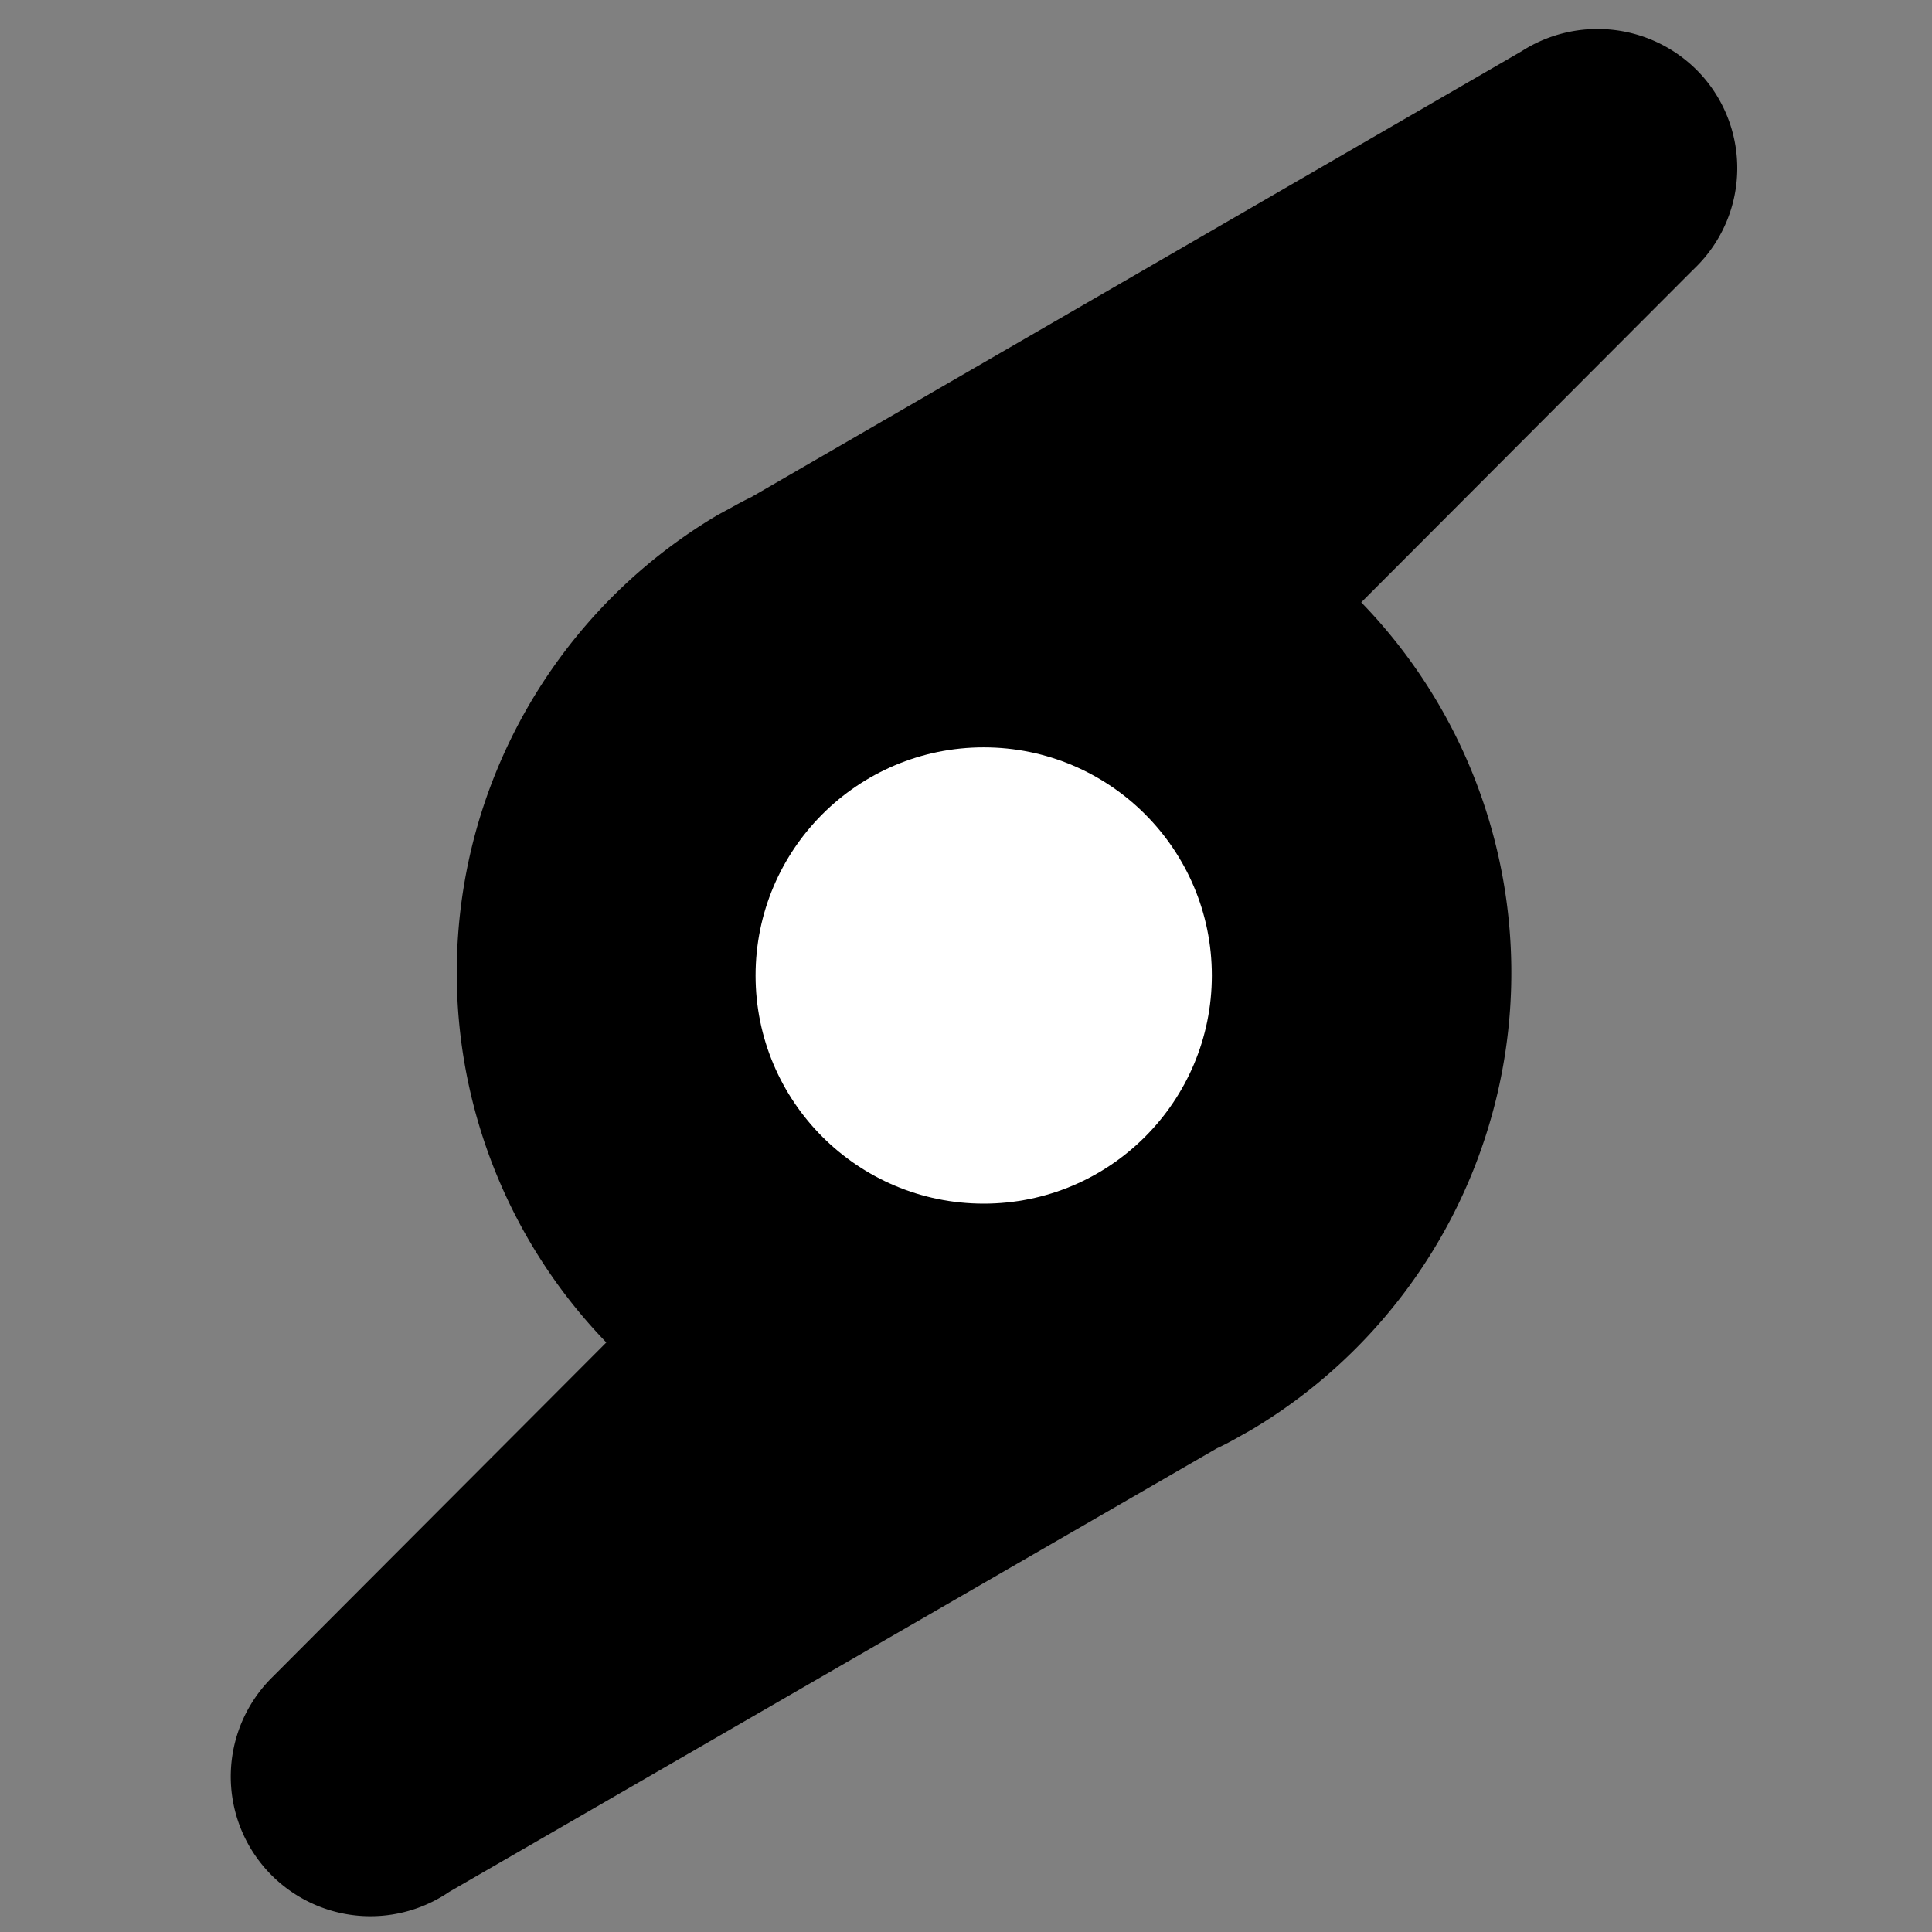 <svg aria-hidden="true" viewBox="0 0 24 24">
  <rect x="0" y="0" width="24" height="24" fill="#808080" stroke="none"/>
  <g transform="translate(3.5 1)" fill-rule="nonzero">
    <path stroke="currentColor" stroke-width="1.5" fill="currentColor" stroke-linecap="round" stroke-linejoin="round" d="M15.799.273a.995.995 0 0 1 1.254.133.977.977 0 0 1-.012 1.377l-.042.041-4.674 4.684a5.858 5.858 0 0 1-.658 9.606l-.095.053-.06.034a2.77 2.77 0 0 1-.241.124l-9.593 5.543a.985.985 0 0 1-1.264-1.504l.04-.04 4.662-4.672a5.858 5.858 0 0 1 .667-9.601A6.72 6.72 0 0 0 5.877 6l.061-.033c.113-.063.186-.101.24-.125l9.62-5.568z"/>
    <circle fill="#FFF" cx="8.72" cy="11.118" r="2.834"/>
  </g>
</svg>
